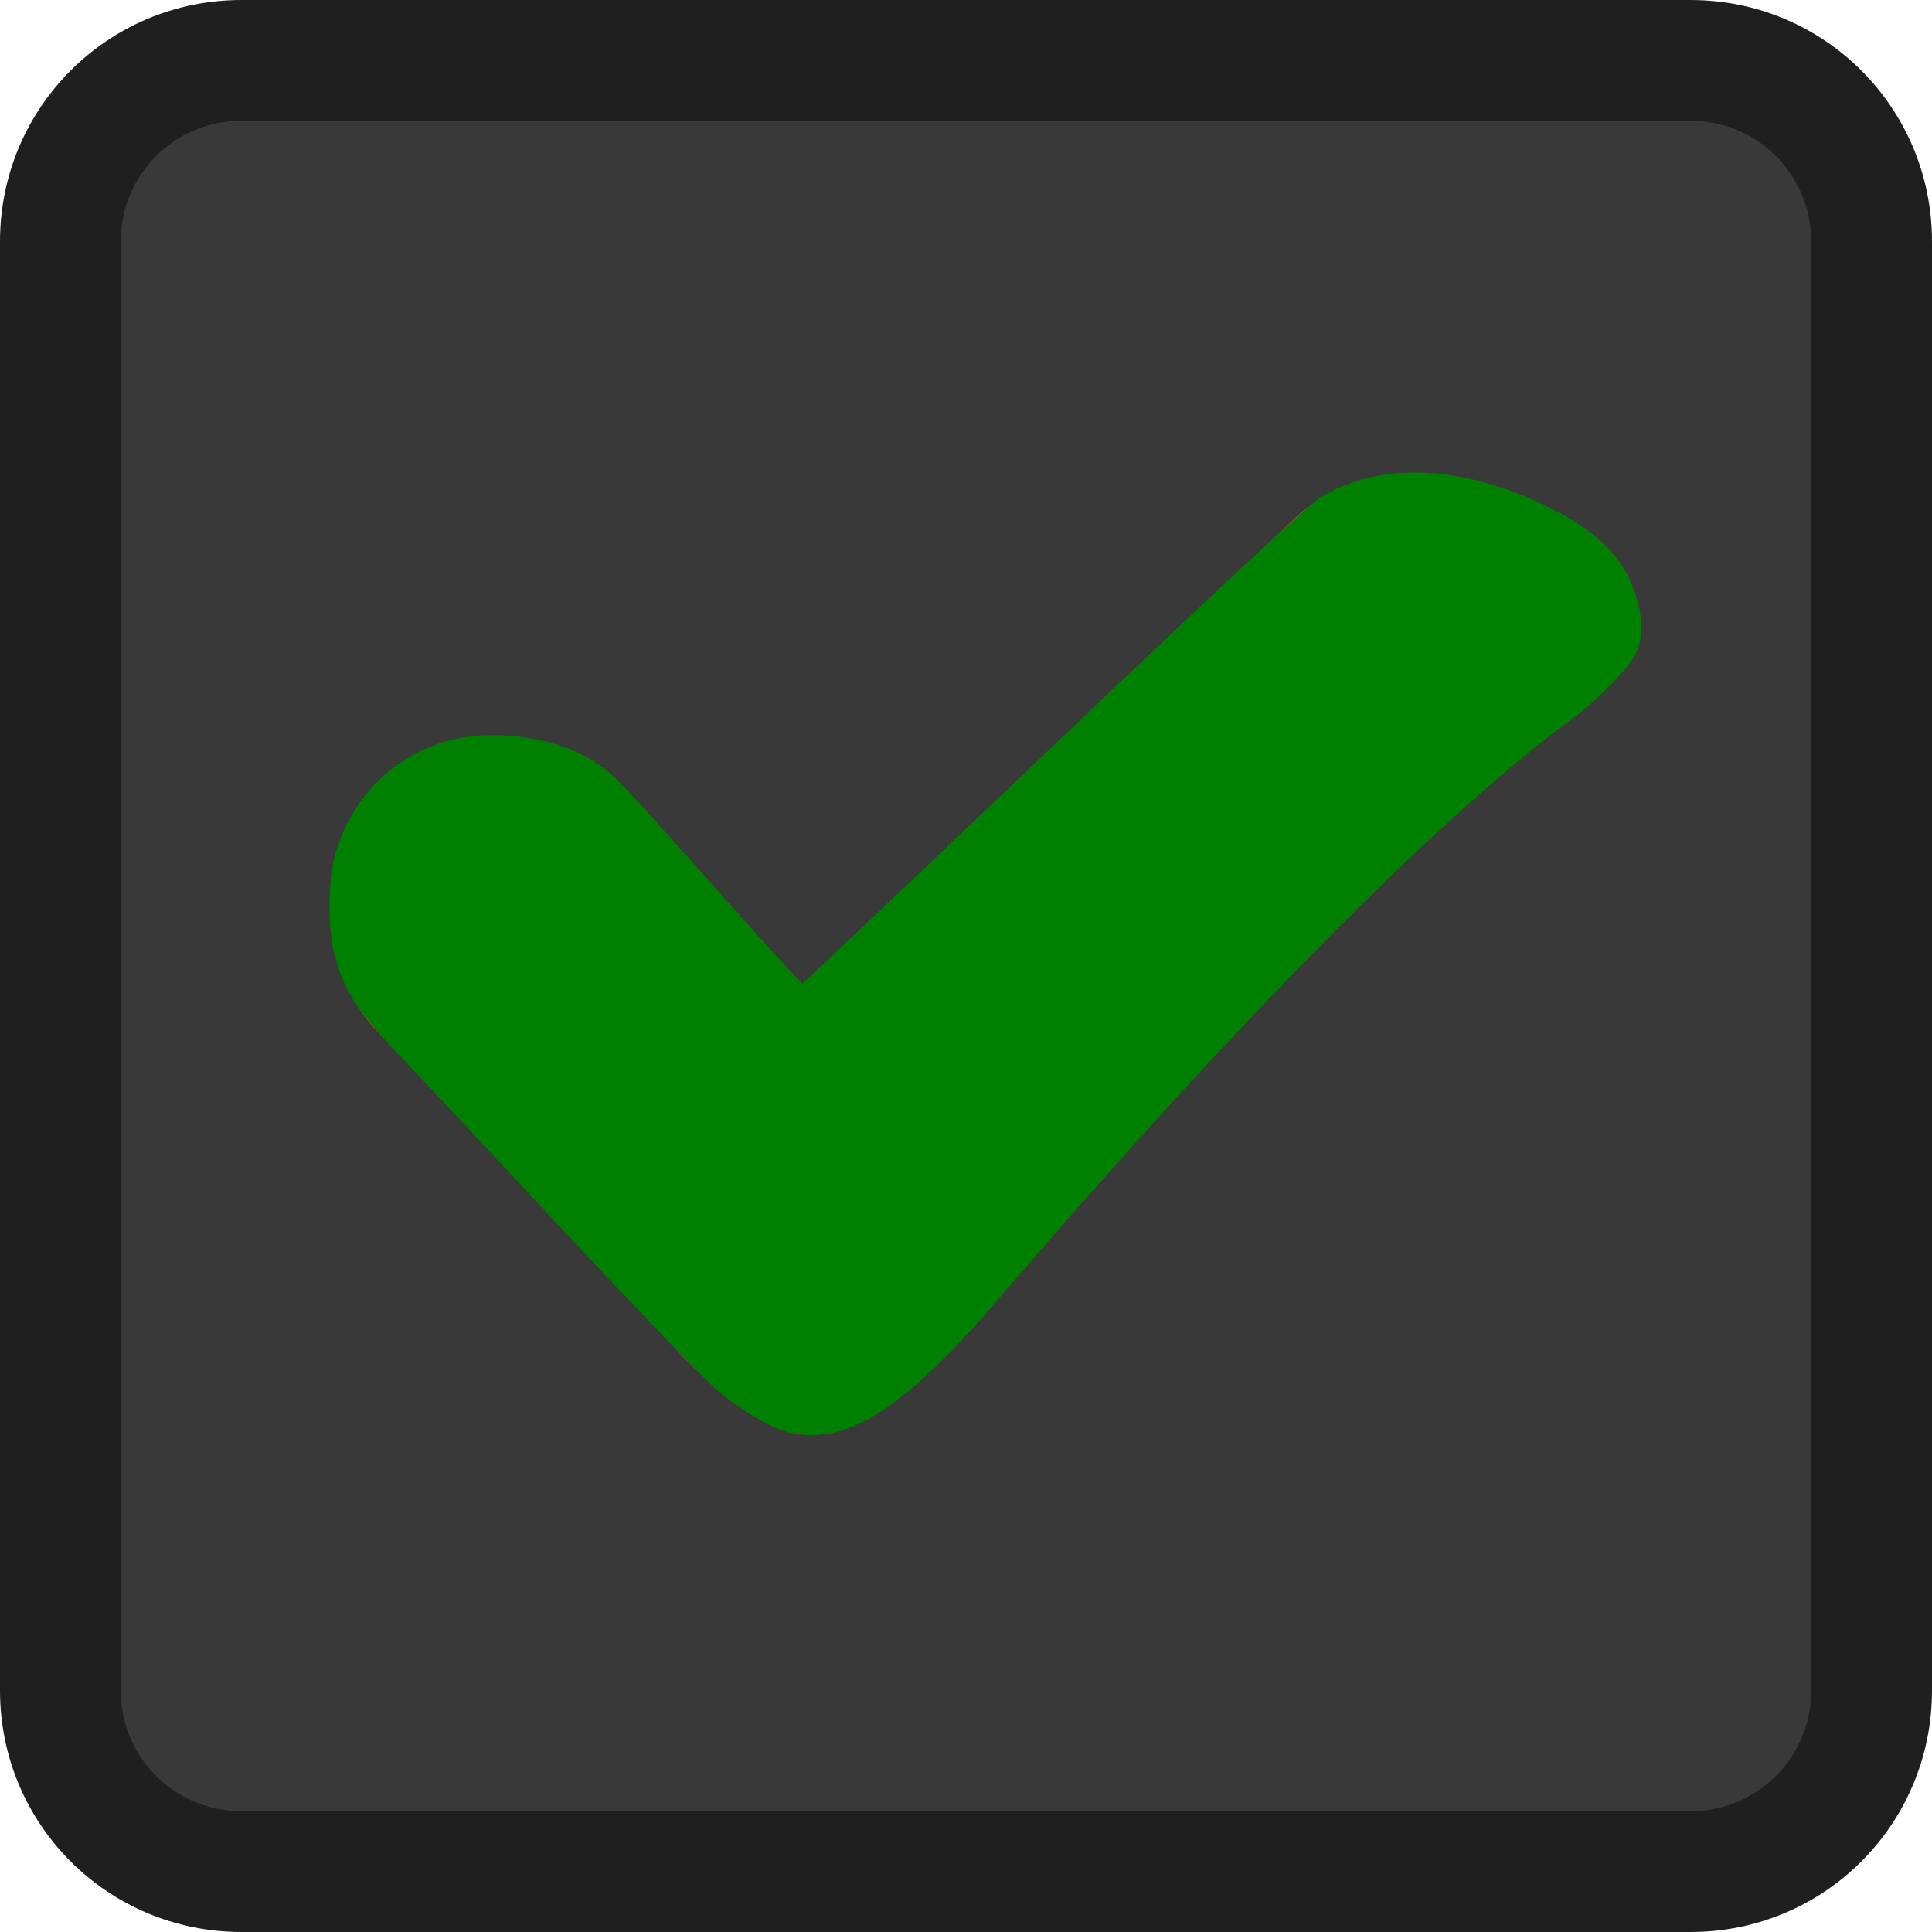 <?xml version="1.0" encoding="UTF-8" standalone="no"?>
<svg
   xmlns:dc="http://purl.org/dc/elements/1.1/"
   xmlns:cc="http://creativecommons.org/ns#"
   xmlns:rdf="http://www.w3.org/1999/02/22-rdf-syntax-ns#"
   xmlns:svg="http://www.w3.org/2000/svg"
   xmlns="http://www.w3.org/2000/svg"
   xmlns:sodipodi="http://sodipodi.sourceforge.net/DTD/sodipodi-0.dtd"
   xmlns:inkscape="http://www.inkscape.org/namespaces/inkscape"
   viewBox="0 0 16 16"
   id="svg2"
   version="1.1"
   inkscape:version="0.91 r13725"
   sodipodi:docname="checkbox-checked-dark.svg">
  <defs
     id="defs14" />
  <sodipodi:namedview
     pagecolor="#ffffff"
     bordercolor="#666666"
     borderopacity="1"
     objecttolerance="10"
     gridtolerance="10"
     guidetolerance="10"
     inkscape:pageopacity="0"
     inkscape:pageshadow="2"
     inkscape:window-width="1400"
     inkscape:window-height="997"
     id="namedview12"
     showgrid="false"
     inkscape:zoom="41.7193"
     inkscape:cx="6.1743598"
     inkscape:cy="8.1799337"
     inkscape:window-x="0"
     inkscape:window-y="0"
     inkscape:window-maximized="1"
     inkscape:current-layer="svg2" />
  <g
     transform="translate(0 -1036.362)"
     id="g4">
    <rect
       width="14.789"
       x=".684"
       y="1037.078"
       rx="1"
       height="14.758"
       style="fill:#393939"
       id="rect6" />
    <path
       style="fill:#1f1f1f"
       d="M 2 0 C 0.892 0 3.2526065e-18 0.892 0 2 L 0 14 C 0 15.108 0.892 16 2 16 L 14 16 C 15.108 16 16 15.108 16 14 L 16 2 C 16 0.892 15.108 3.2526065e-18 14 0 L 2 0 z M 2 1 L 14 1 C 14.554 1 15 1.446 15 2 L 15 14 C 15 14.554 14.554 15 14 15 L 2 15 C 1.446 15 1 14.554 1 14 L 1 2 C 1 1.446 1.446 1 2 1 z "
       transform="translate(0 1036.362)"
       id="path8" />
    <path
       style="fill:#d64937;line-height:normal;color:#000"
       d="m 11.653,1040.281 c -0.366,0.01 -0.727,0.162 -0.986,0.427 l -4.029,3.837 -1.382,-1.549 c -0.492,-0.656 -1.571,-0.727 -2.141,-0.14 -0.57,0.587 -0.491,1.685 0.157,2.181 l 2.383,2.56 c 0.937,0.937 1.359,0.812 2.305,-0.134 0,0 3.25,-3.91 5.156,-5.232 0.421,-0.399 0.597,-0.51 0.378,-1.052 -0.219,-0.542 -1.266,-0.916 -1.841,-0.897 z"
       id="path10" />
  </g>
  <path
     style="opacity:1;fill:#008000;fill-opacity:1"
     d="M 6.539,11.864 C 6.388,11.828 6.142,11.684 5.937,11.511 5.832,11.422 5.284,10.853 4.719,10.247 4.155,9.641 3.533,8.976 3.336,8.77 2.952,8.365 2.853,8.215 2.771,7.909 2.715,7.702 2.715,7.305 2.771,7.096 2.904,6.602 3.274,6.237 3.759,6.123 4.126,6.037 4.62,6.114 4.913,6.302 5.08,6.409 5.129,6.46 5.913,7.342 6.308,7.787 6.638,8.148 6.647,8.145 6.655,8.142 7.591,7.254 8.726,6.173 10.161,4.807 10.836,4.18 10.94,4.117 c 0.49,-0.297 1.168,-0.268 1.876,0.079 0.419,0.206 0.634,0.423 0.732,0.738 0.059,0.192 0.059,0.347 7.2e-5,0.478 -0.051,0.112 -0.322,0.39 -0.528,0.541 -1.097,0.805 -2.793,2.52 -4.726,4.776 -0.805,0.94 -1.279,1.246 -1.755,1.134 z"
     id="path4156"
     inkscape:connector-curvature="0" />
</svg>
